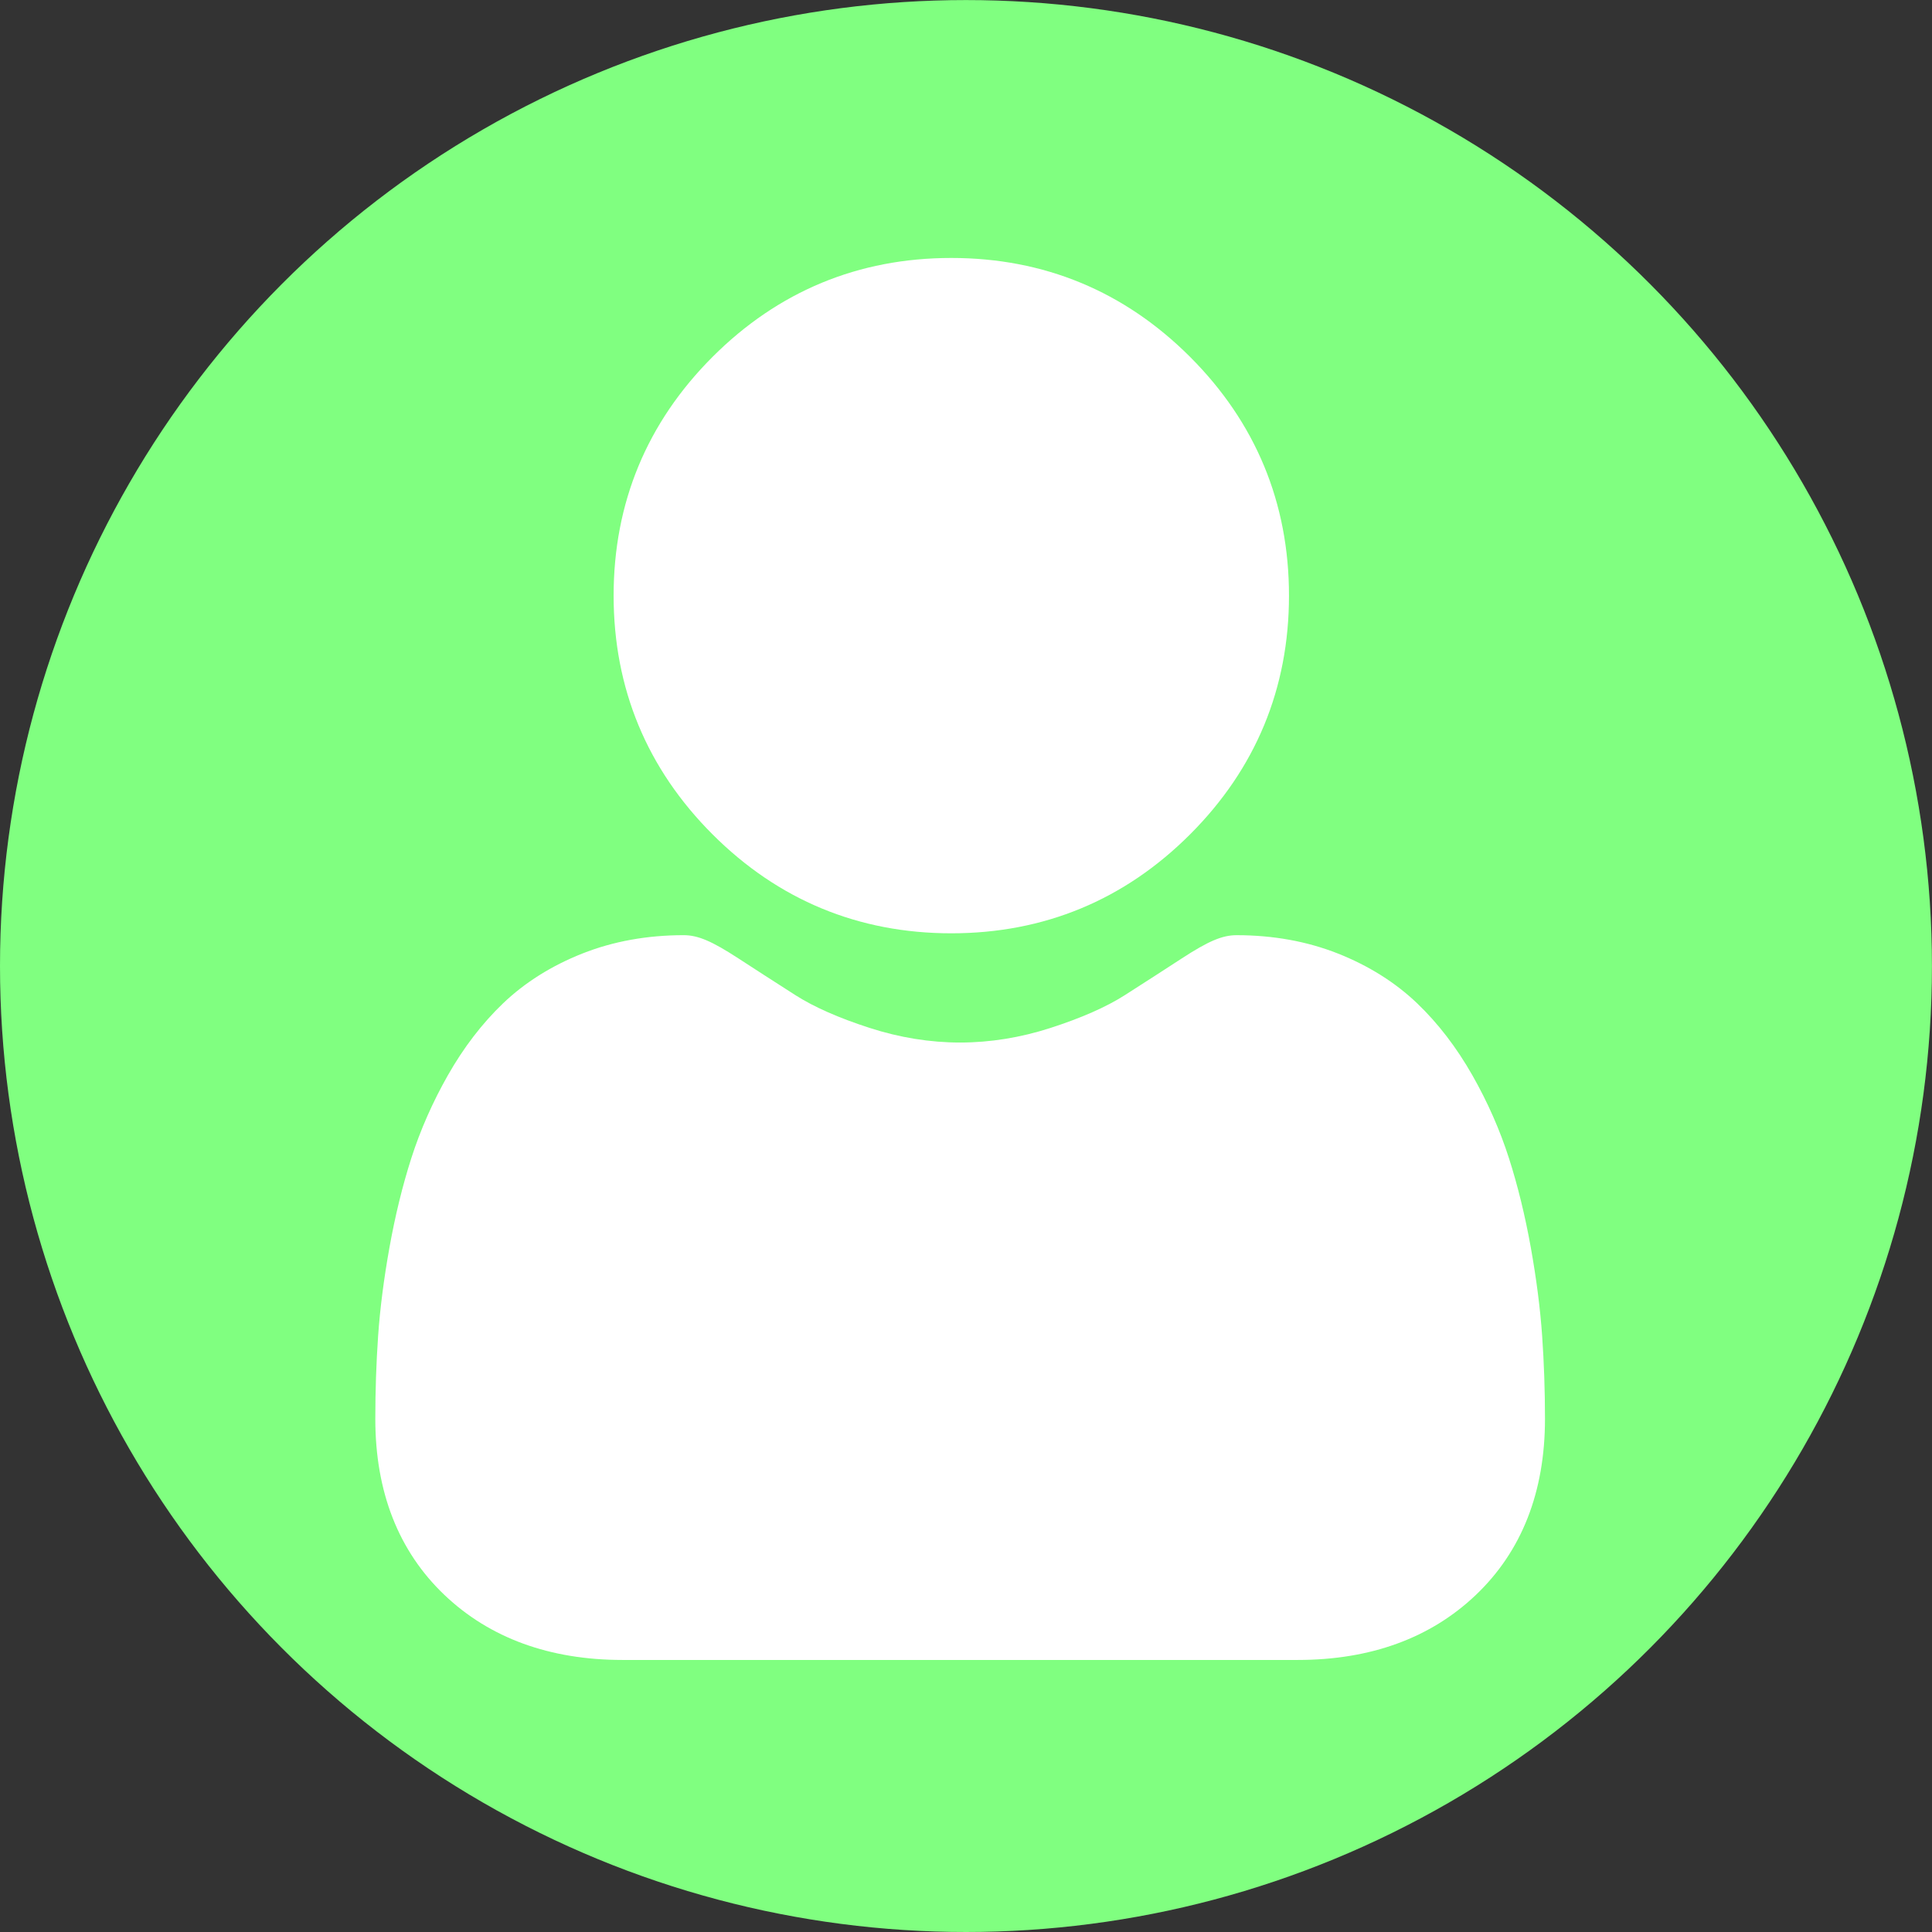 <?xml version="1.0" encoding="UTF-8" standalone="no"?>
<!-- Created with Inkscape (http://www.inkscape.org/) -->

<svg
   xmlns:dc="http://purl.org/dc/elements/1.1/"
   xmlns:cc="http://creativecommons.org/ns#"
   xmlns:rdf="http://www.w3.org/1999/02/22-rdf-syntax-ns#"
   xmlns:svg="http://www.w3.org/2000/svg"
   xmlns="http://www.w3.org/2000/svg"
   xmlns:sodipodi="http://sodipodi.sourceforge.net/DTD/sodipodi-0.dtd"
   xmlns:inkscape="http://www.inkscape.org/namespaces/inkscape"
   width="128"
   height="128"
   viewBox="0 0 33.867 33.867"
   version="1.1"
   id="svg8"
   inkscape:version="0.92.5 (2060ec1f9f, 2020-04-08)"
   sodipodi:docname="green.svg">
  <rect x="0" y="0" width="33.867" height="33.867" fill="#333333" stroke="none"/>
  <defs
     id="defs2" />
  <sodipodi:namedview
     id="base"
     pagecolor="#ffffff"
     bordercolor="#666666"
     borderopacity="1.0"
     inkscape:pageopacity="0.0"
     inkscape:pageshadow="2"
     inkscape:zoom="2.8"
     inkscape:cx="72.369486"
     inkscape:cy="65.585266"
     inkscape:document-units="mm"
     inkscape:current-layer="layer1"
     showgrid="false"
     units="px"
     inkscape:window-width="1920"
     inkscape:window-height="1016"
     inkscape:window-x="0"
     inkscape:window-y="27"
     inkscape:window-maximized="1" />
  <g
     inkscape:label="Layer 1"
     inkscape:groupmode="layer"
     id="layer1"
     transform="translate(0,-263.133)">
    <circle
       style="fill:#80ff80;fill-opacity:1;fill-rule:nonzero;stroke:none;stroke-width:0.1;stroke-miterlimit:4;stroke-dasharray:none;stroke-opacity:1"
       id="path831"
       cx="16.933"
       cy="-280.067"
       transform="scale(1,-1)"
       r="16.933" />
    <g
       id="g829"
       transform="matrix(0.048,0,0,0.048,6.579,267.655)"
       style="fill:#ffffff">
      <path
         id="path815"
         d="m 210.352,246.633 c 33.883,0 63.223,-12.152 87.195,-36.129 23.973,-23.973 36.125,-53.305 36.125,-87.191 0,-33.875 -12.152,-63.211 -36.129,-87.191 C 273.566,12.152 244.23,0 210.352,0 176.465,0 147.133,12.152 123.16,36.125 99.188,60.098 87.031,89.434 87.031,123.312 c 0,33.887 12.156,63.223 36.133,87.195 23.977,23.969 53.312,36.125 87.188,36.125 z m 0,0"
         inkscape:connector-curvature="0"
         style="fill:#ffffff" />
      <path
         id="path817"
         d="m 426.129,393.703 c -0.691,-9.977 -2.09,-20.859 -4.148,-32.352 -2.078,-11.578 -4.754,-22.523 -7.957,-32.527 -3.309,-10.34 -7.809,-20.551 -13.371,-30.336 -5.773,-10.156 -12.555,-19 -20.164,-26.277 -7.957,-7.613 -17.699,-13.734 -28.965,-18.199 -11.227,-4.441 -23.668,-6.691 -36.977,-6.691 -5.227,0 -10.281,2.145 -20.043,8.5 -6.008,3.918 -13.035,8.449 -20.879,13.461 -6.707,4.273 -15.793,8.277 -27.016,11.902 -10.949,3.543 -22.066,5.34 -33.039,5.34 -10.973,0 -22.086,-1.797 -33.047,-5.34 -11.211,-3.621 -20.297,-7.625 -26.996,-11.898 -7.77,-4.965 -14.801,-9.496 -20.898,-13.469 -9.75,-6.355 -14.809,-8.5 -20.035,-8.5 -13.312,0 -25.75,2.254 -36.973,6.699 -11.258,4.457 -21.004,10.578 -28.969,18.199 -7.605,7.281 -14.391,16.121 -20.156,26.273 C 20.938,308.273 16.438,318.48 13.125,328.828 9.926,338.832 7.25,349.773 5.172,361.352 3.113,372.828 1.715,383.715 1.023,393.715 0.344,403.512 0,413.68 0,423.949 c 0,26.727 8.496,48.363 25.25,64.32 16.547,15.746 38.441,23.734 65.066,23.734 H 336.848 c 26.625,0 48.512,-7.984 65.062,-23.734 16.758,-15.945 25.254,-37.586 25.254,-64.324 -0.004,-10.316 -0.352,-20.492 -1.035,-30.242 z m 0,0"
         inkscape:connector-curvature="0"
         style="fill:#ffffff" />
    </g>
  </g>
</svg>
